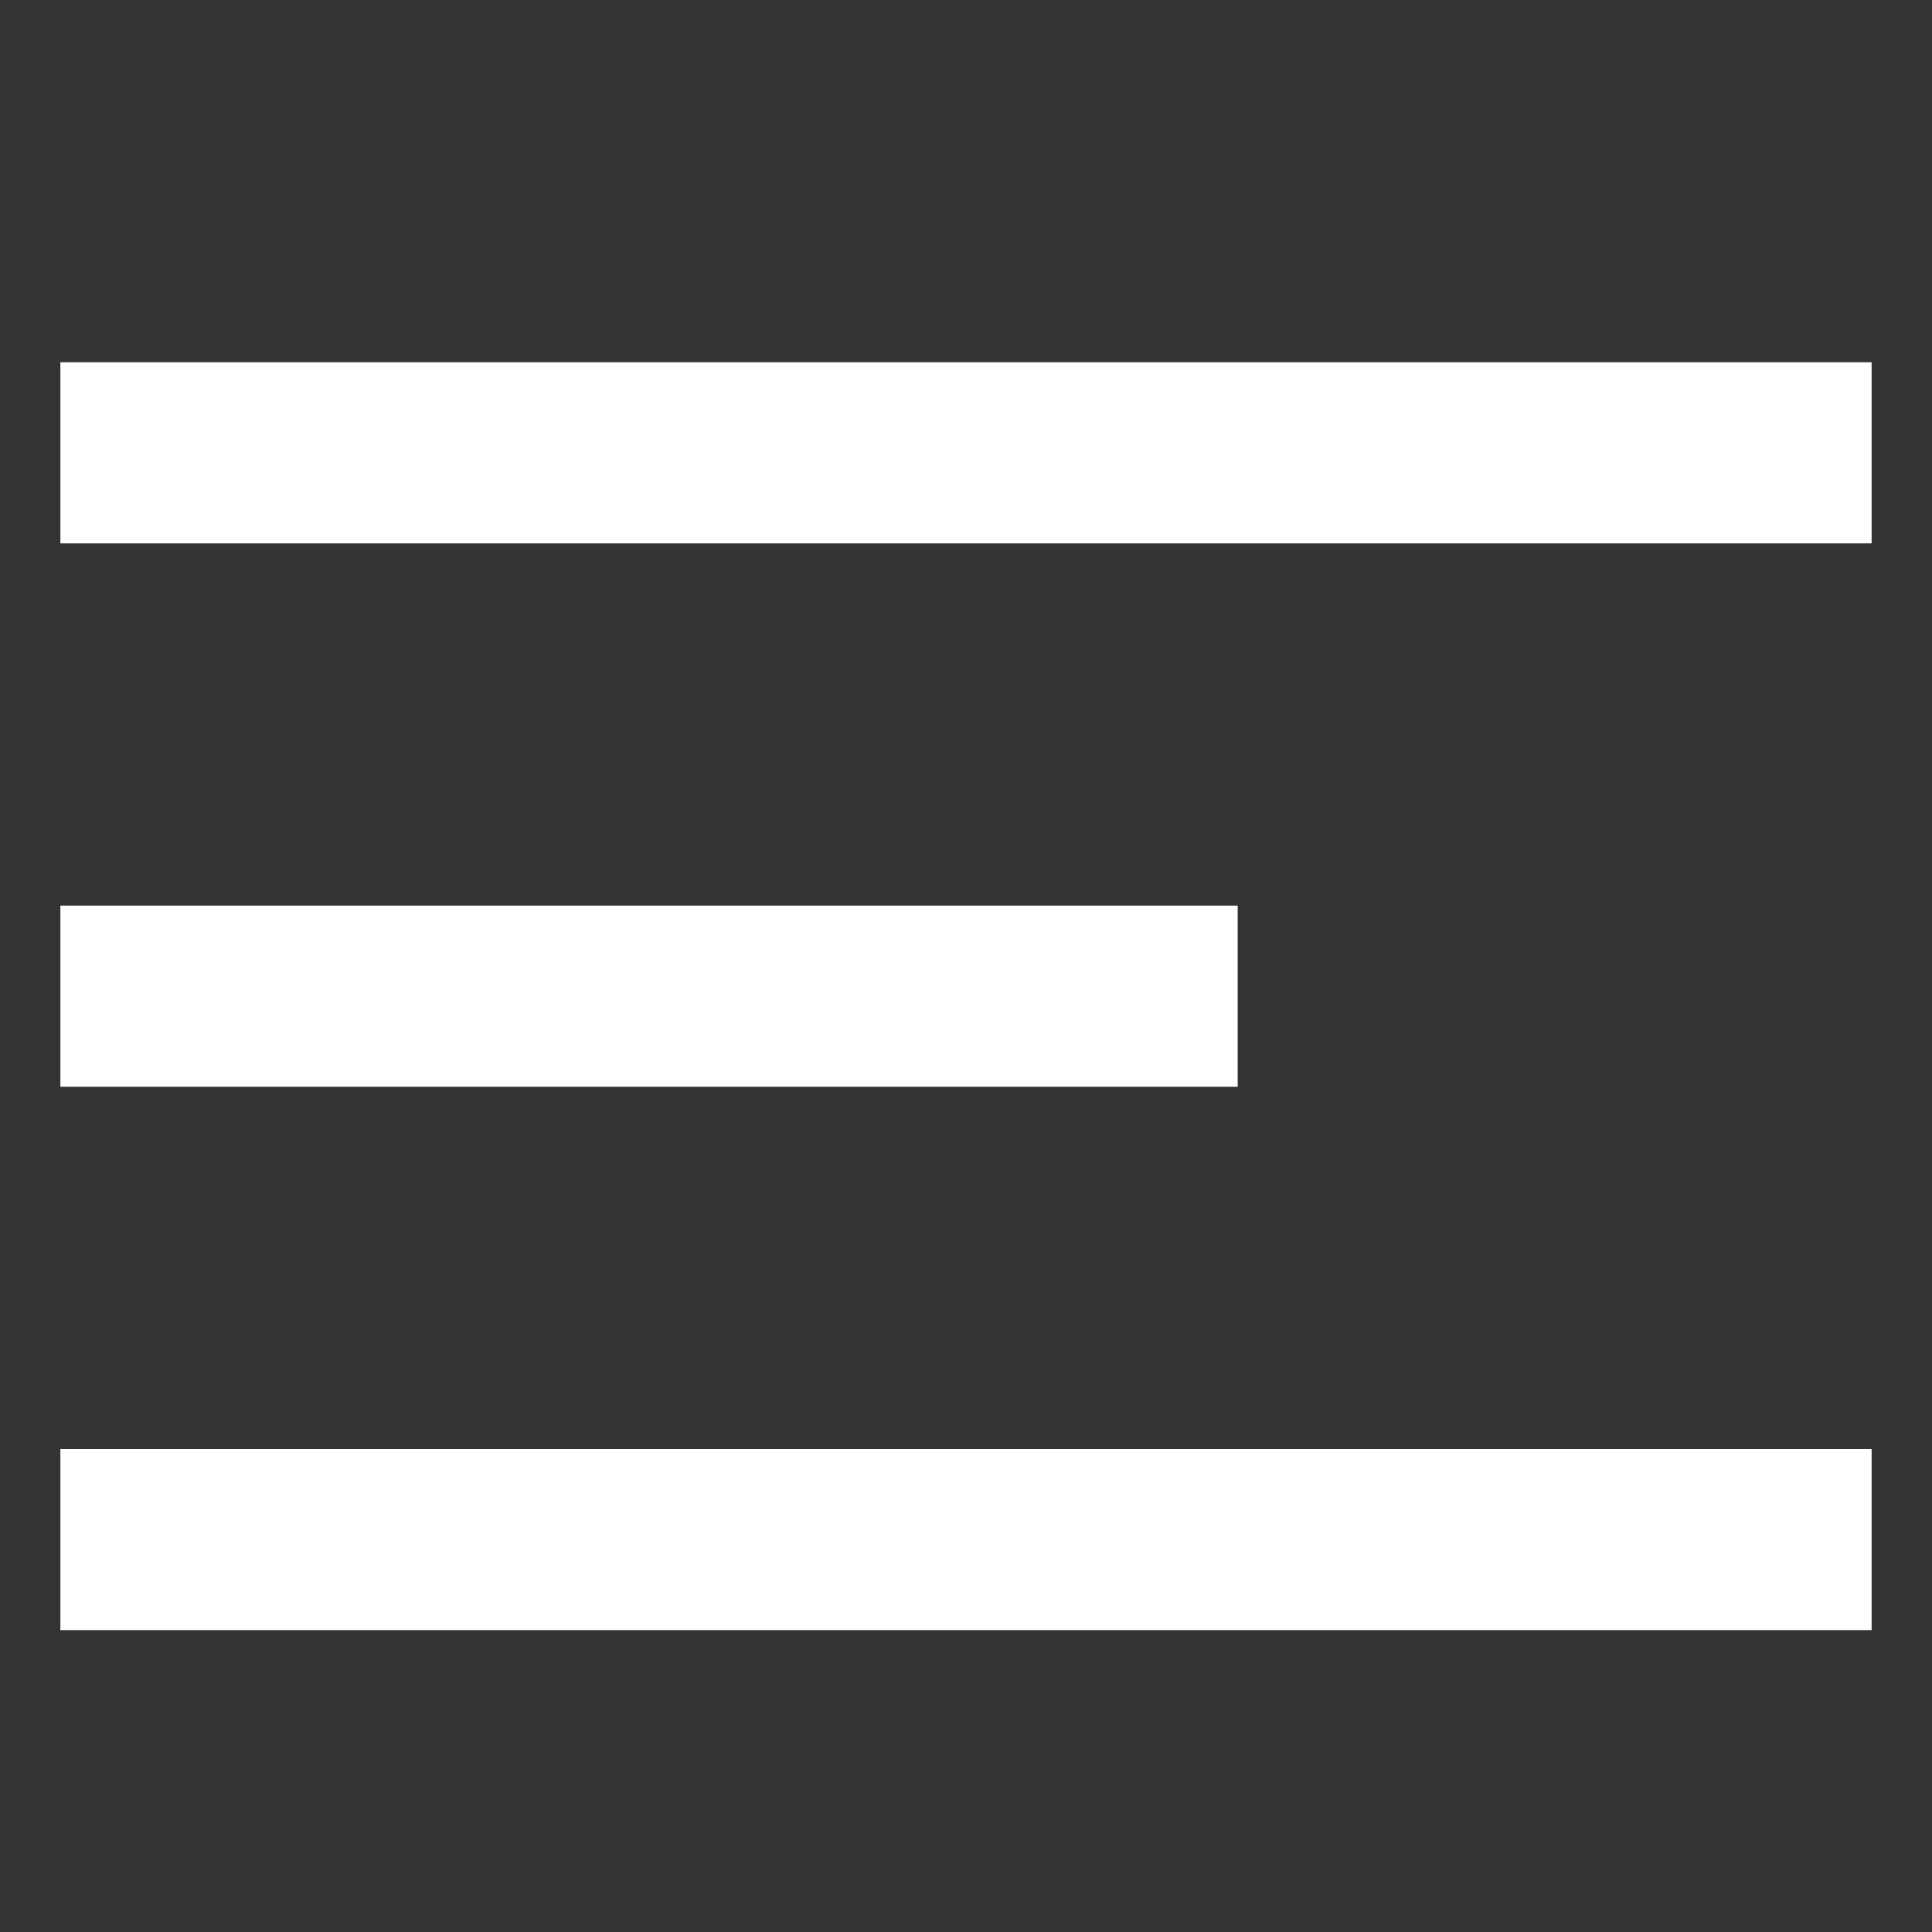 <svg id="icon-32_Menu" xmlns="http://www.w3.org/2000/svg" width="32" height="32" viewBox="0 0 32 32">
  <rect x="0" y="0" width="32" height="32" fill="#333333" stroke="none"/>
  <rect id="Rectangle_3" data-name="Rectangle 3" width="32" height="32" fill="none"/>
  <path id="menue" d="M0,21V18H30v3Zm0-9V9H19.5v3ZM0,3V0H30V3Z" transform="translate(1 6)" fill="#ffffff"/>
</svg>
